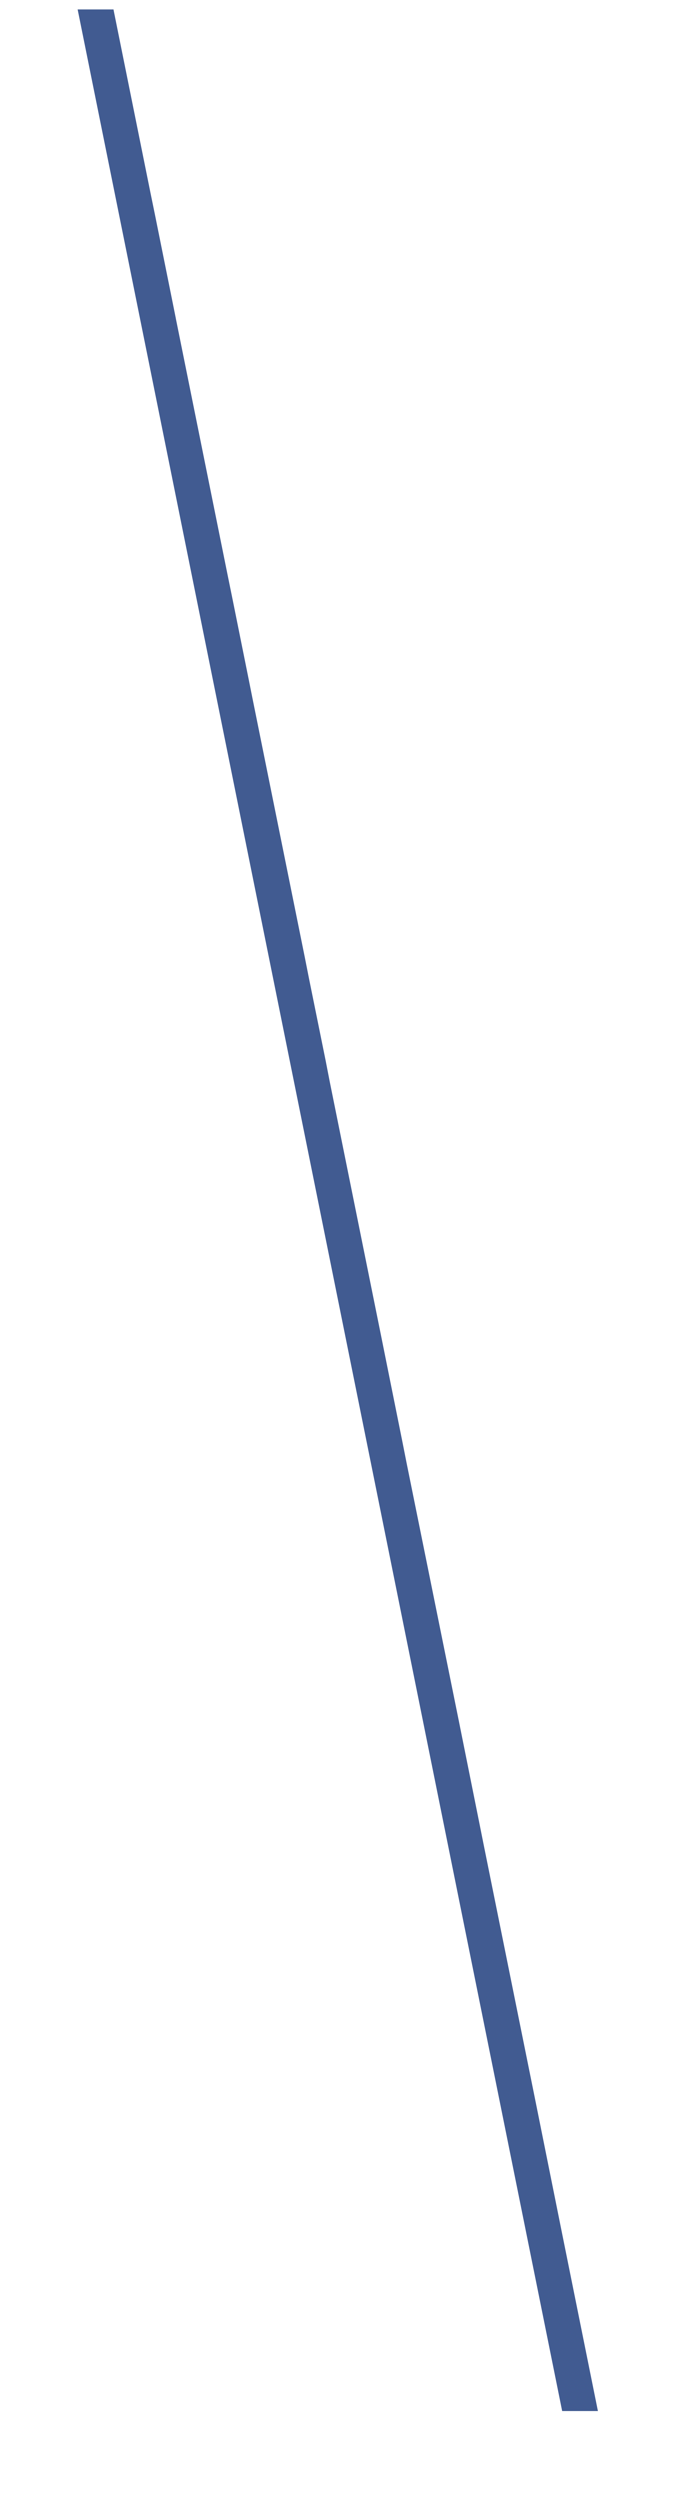 <svg width="6" height="22" viewBox="0 0 6 22" fill="none" xmlns="http://www.w3.org/2000/svg">
<path d="M5.268 21.218H4.953L0.684 0.083H0.367H1L1.002 0.094L1.327 1.703L1.365 1.888L1.511 2.612L1.549 2.801L1.549 2.802L2.006 5.063L2.044 5.249L2.19 5.973L2.227 6.158L2.685 8.422L2.722 8.609L2.869 9.333L2.905 9.518L3.363 11.782L3.4 11.966L3.546 12.691L3.583 12.878L4.042 15.142L4.079 15.326L4.225 16.052L4.262 16.237L4.72 18.501L4.758 18.69L4.903 19.41L4.941 19.599L5.268 21.218" fill="#415B91"/>
</svg>
